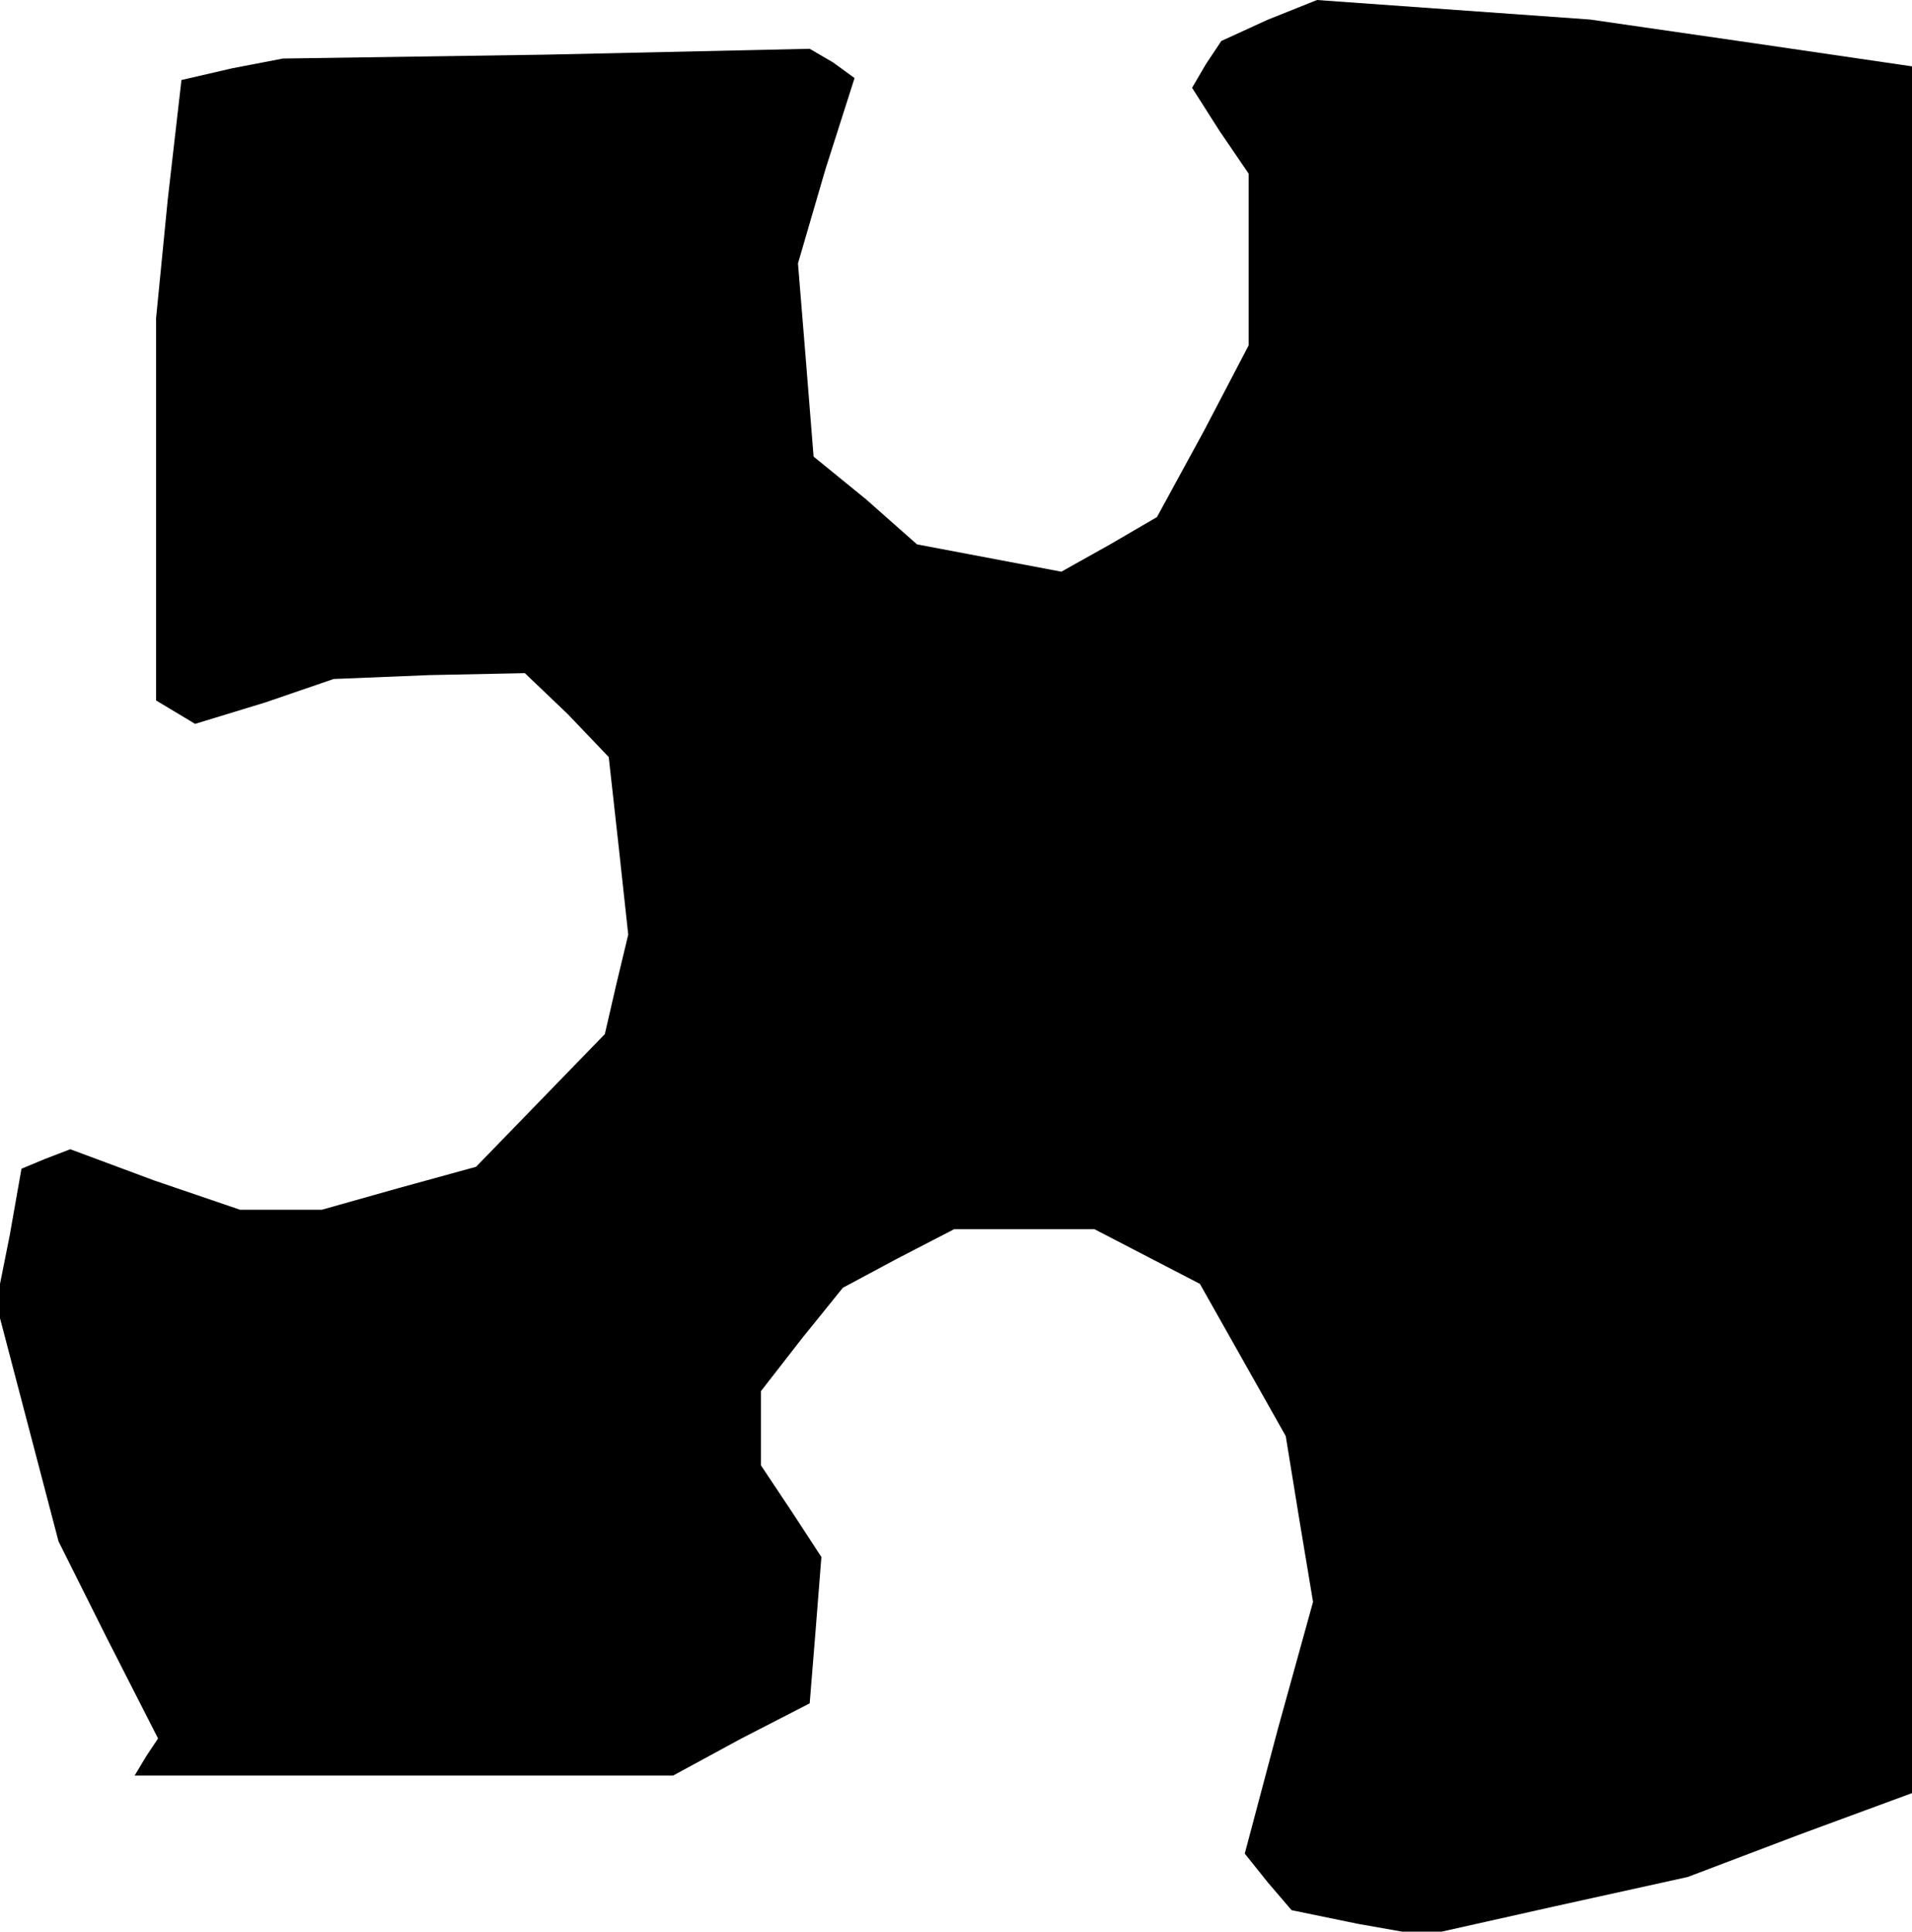 <?xml version="1.0" standalone="no"?>
<!DOCTYPE svg PUBLIC "-//W3C//DTD SVG 20010904//EN"
 "http://www.w3.org/TR/2001/REC-SVG-20010904/DTD/svg10.dtd">
<svg version="1.0" xmlns="http://www.w3.org/2000/svg"
 width="98pt" height="99pt" viewBox="0 0 98 99"
 preserveAspectRatio="xMidYMid meet">
<g transform="translate(0,99) scale(0.1,-0.1)"
fill="#000000" stroke="none">
<path d="M650 980 l-24 -11 -8 -12 -7 -12 14 -22 15 -22 0 -44 0 -44 -23 -44
-24 -44 -24 -14 -25 -14 -37 7 -37 7 -26 23 -27 22 -4 50 -4 49 14 48 15 47
-11 8 -12 7 -135 -3 -135 -2 -26 -5 -26 -6 -7 -61 -6 -61 0 -98 0 -98 10 -6
10 -6 36 11 35 12 49 2 49 1 22 -21 21 -22 5 -45 5 -46 -6 -25 -6 -26 -33 -34
-33 -34 -40 -11 -39 -11 -21 0 -21 0 -44 15 -43 16 -13 -5 -12 -5 -6 -34 -7
-35 16 -61 16 -61 25 -50 26 -51 -6 -9 -6 -10 138 0 138 0 35 19 35 18 3 37 3
38 -15 23 -16 24 0 19 0 19 21 27 21 26 28 15 29 15 36 0 36 0 27 -14 27 -14
22 -39 22 -39 7 -43 7 -42 -18 -65 -17 -64 12 -15 12 -14 34 -7 34 -6 67 15
68 15 58 22 57 21 0 443 0 442 -82 12 -83 12 -70 5 -70 5 -25 -10z"/>
</g>
</svg>
